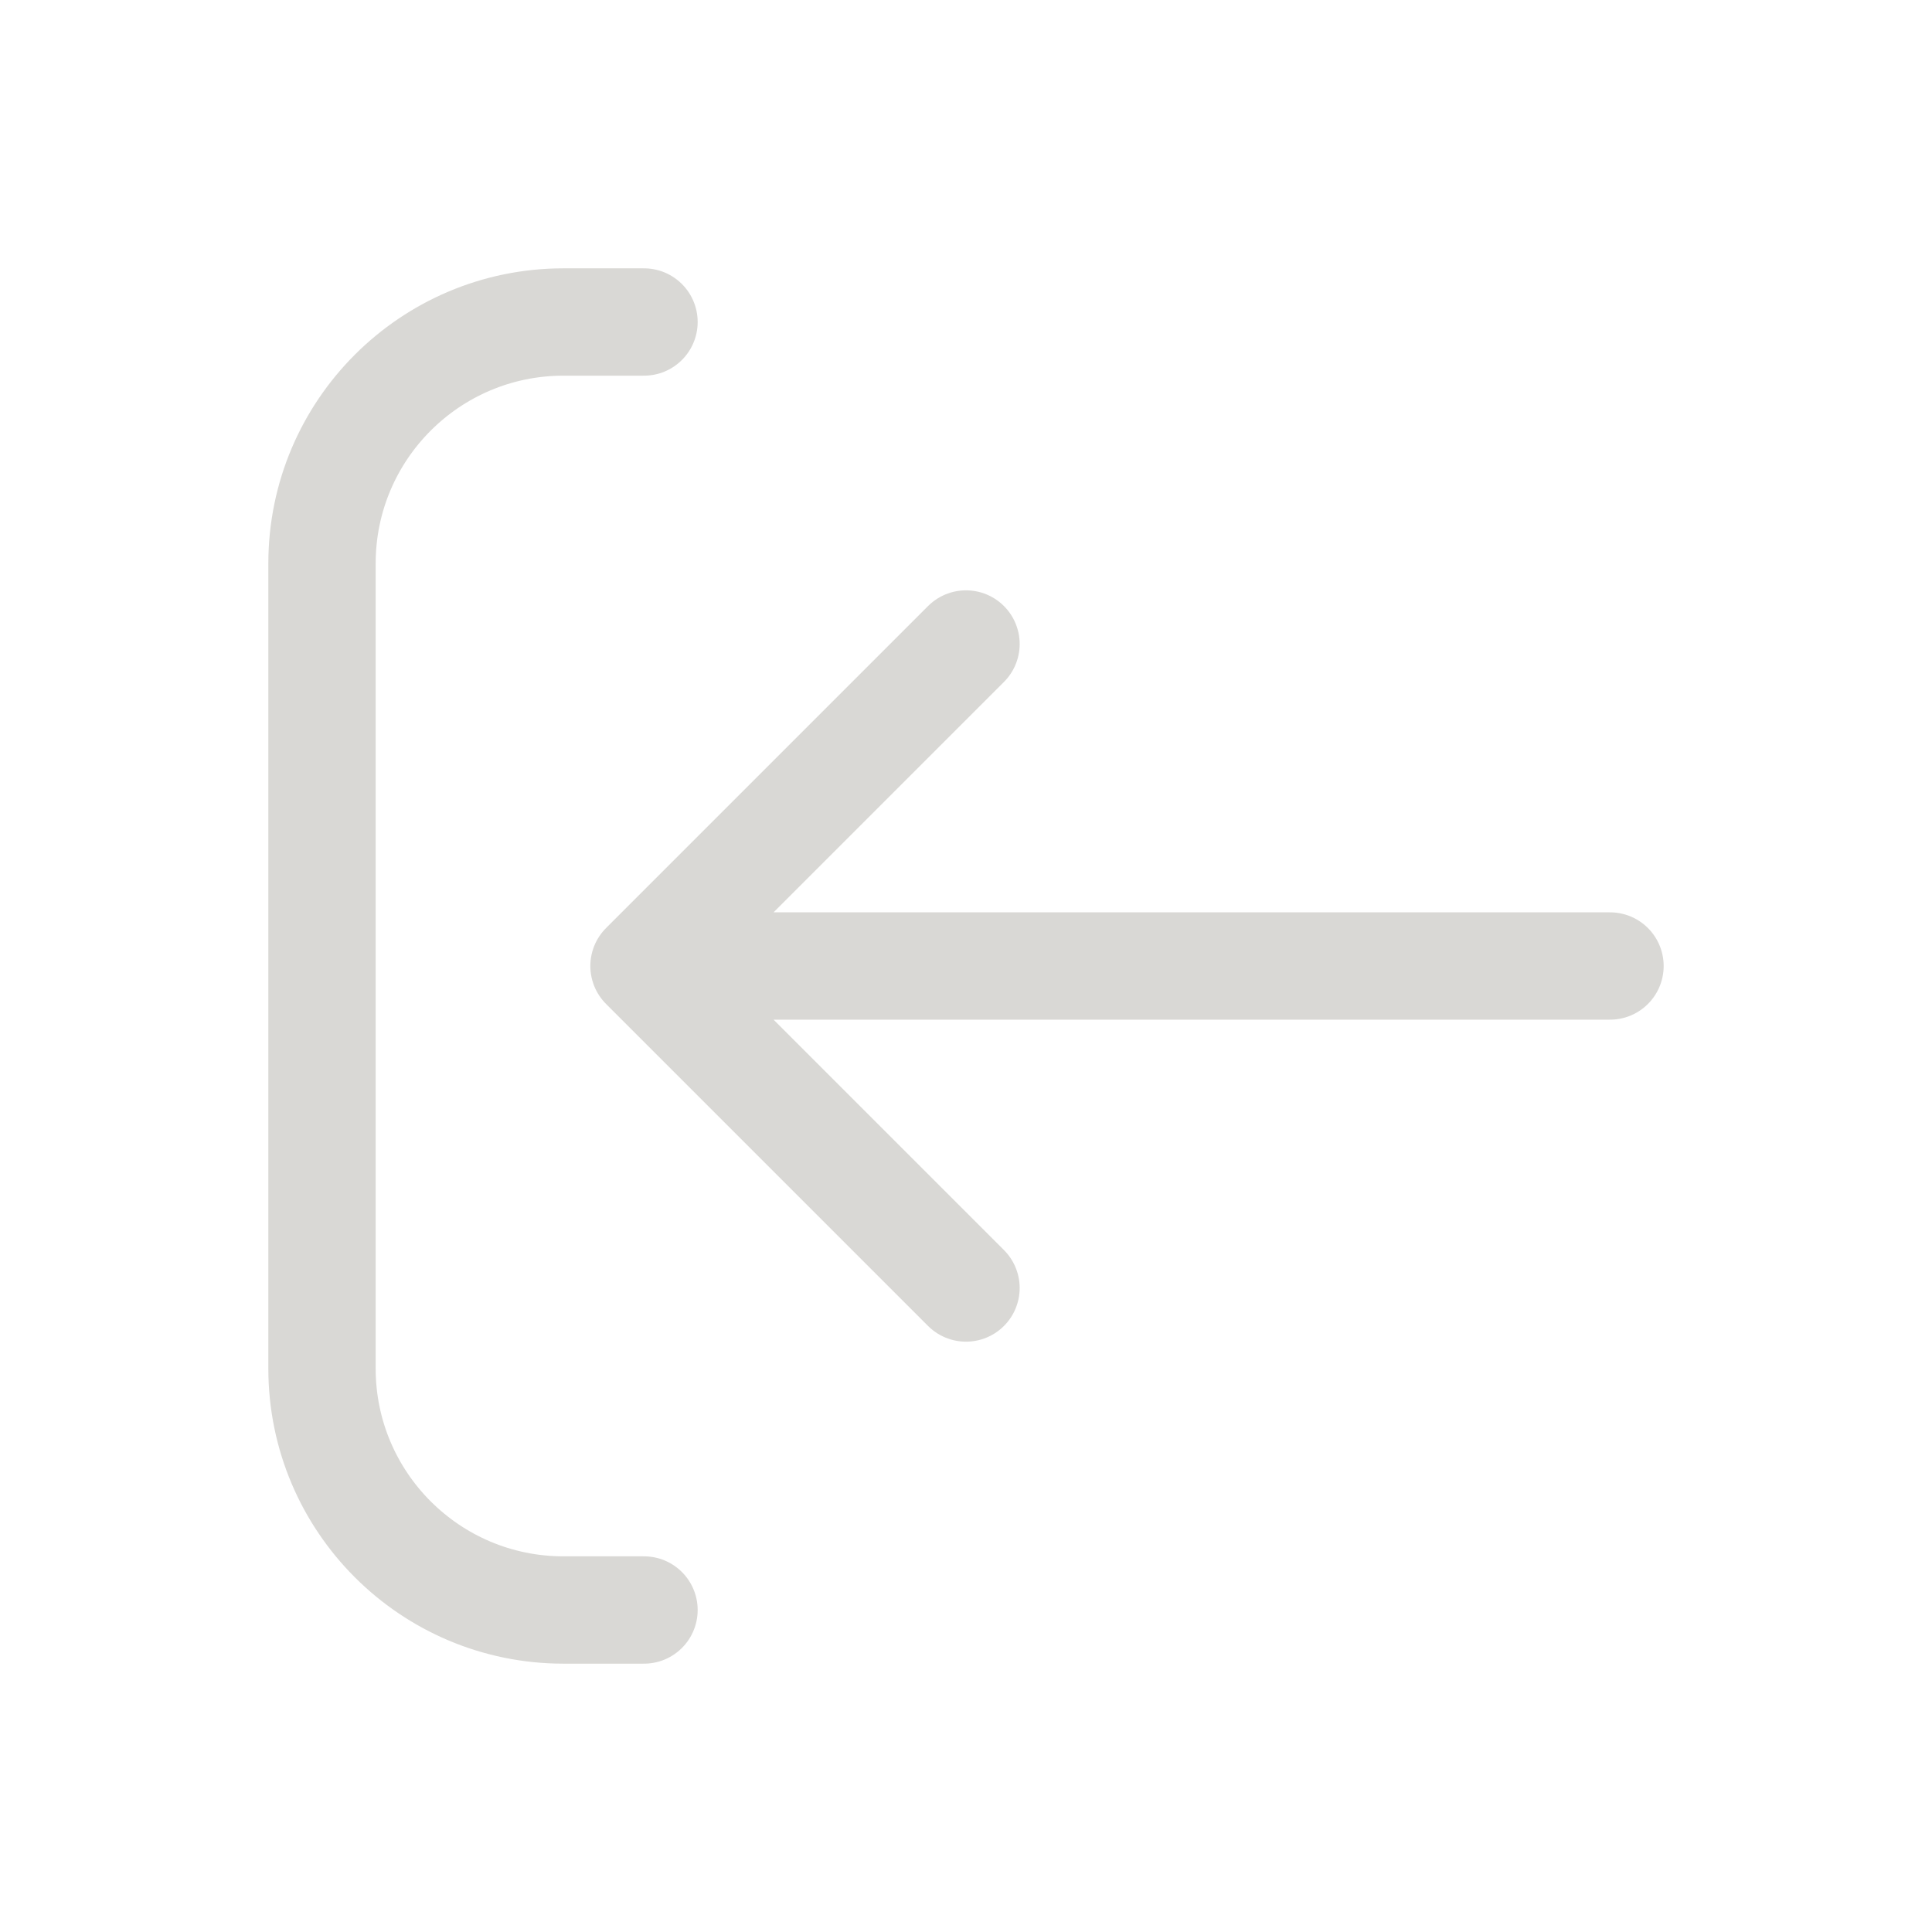 <svg width="18" height="18" viewBox="0 0 18 18" fill="none" xmlns="http://www.w3.org/2000/svg">
<path d="M6 3H5.25C4.007 3 3 4.007 3 5.25V12.75C3 13.993 4.007 15 5.25 15H6M9 12L6 9M6 9L9 6M6 9L15 9" stroke="#D9D8D5" stroke-linecap="round" stroke-linejoin="round"/>
</svg>
